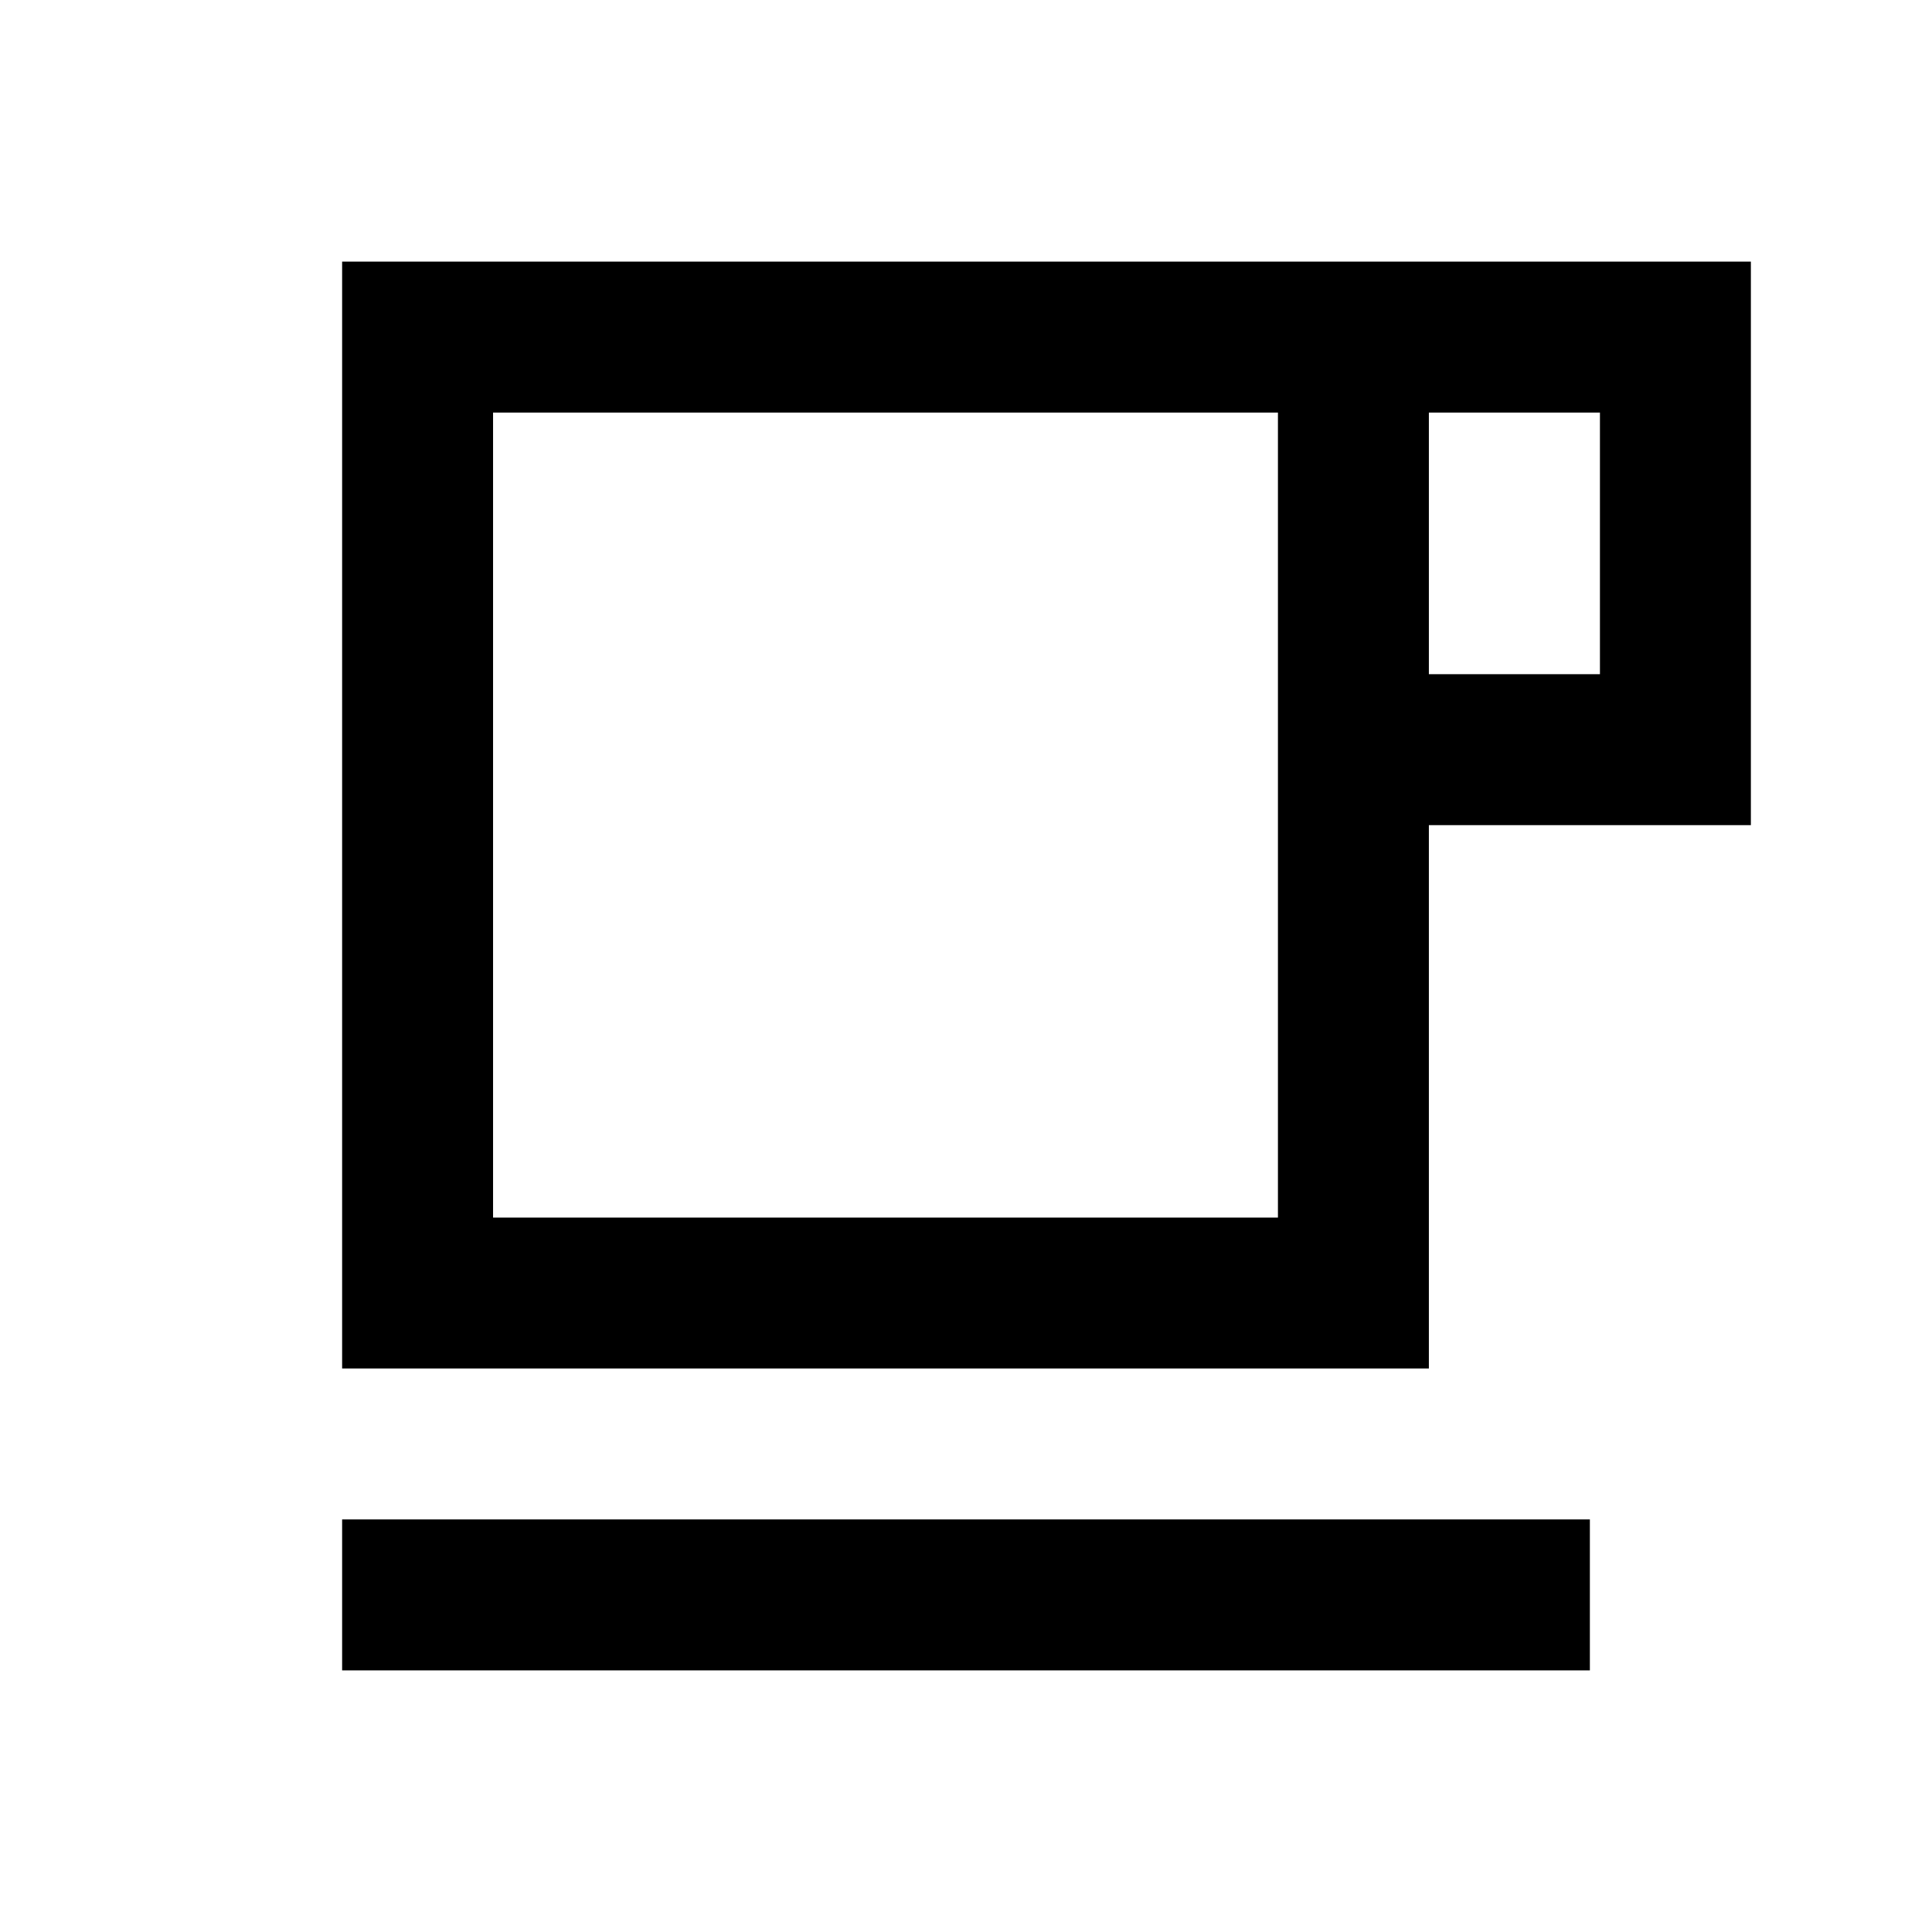 <svg xmlns="http://www.w3.org/2000/svg" height="24" viewBox="0 -960 960 960" width="24"><path d="M170-130v-75h620v75H170Zm0-150v-550h700v280H710v270H170Zm75-75h390v-400H245v400Zm465-270h85v-130h-85v130ZM245-355h390-390Z"/></svg>